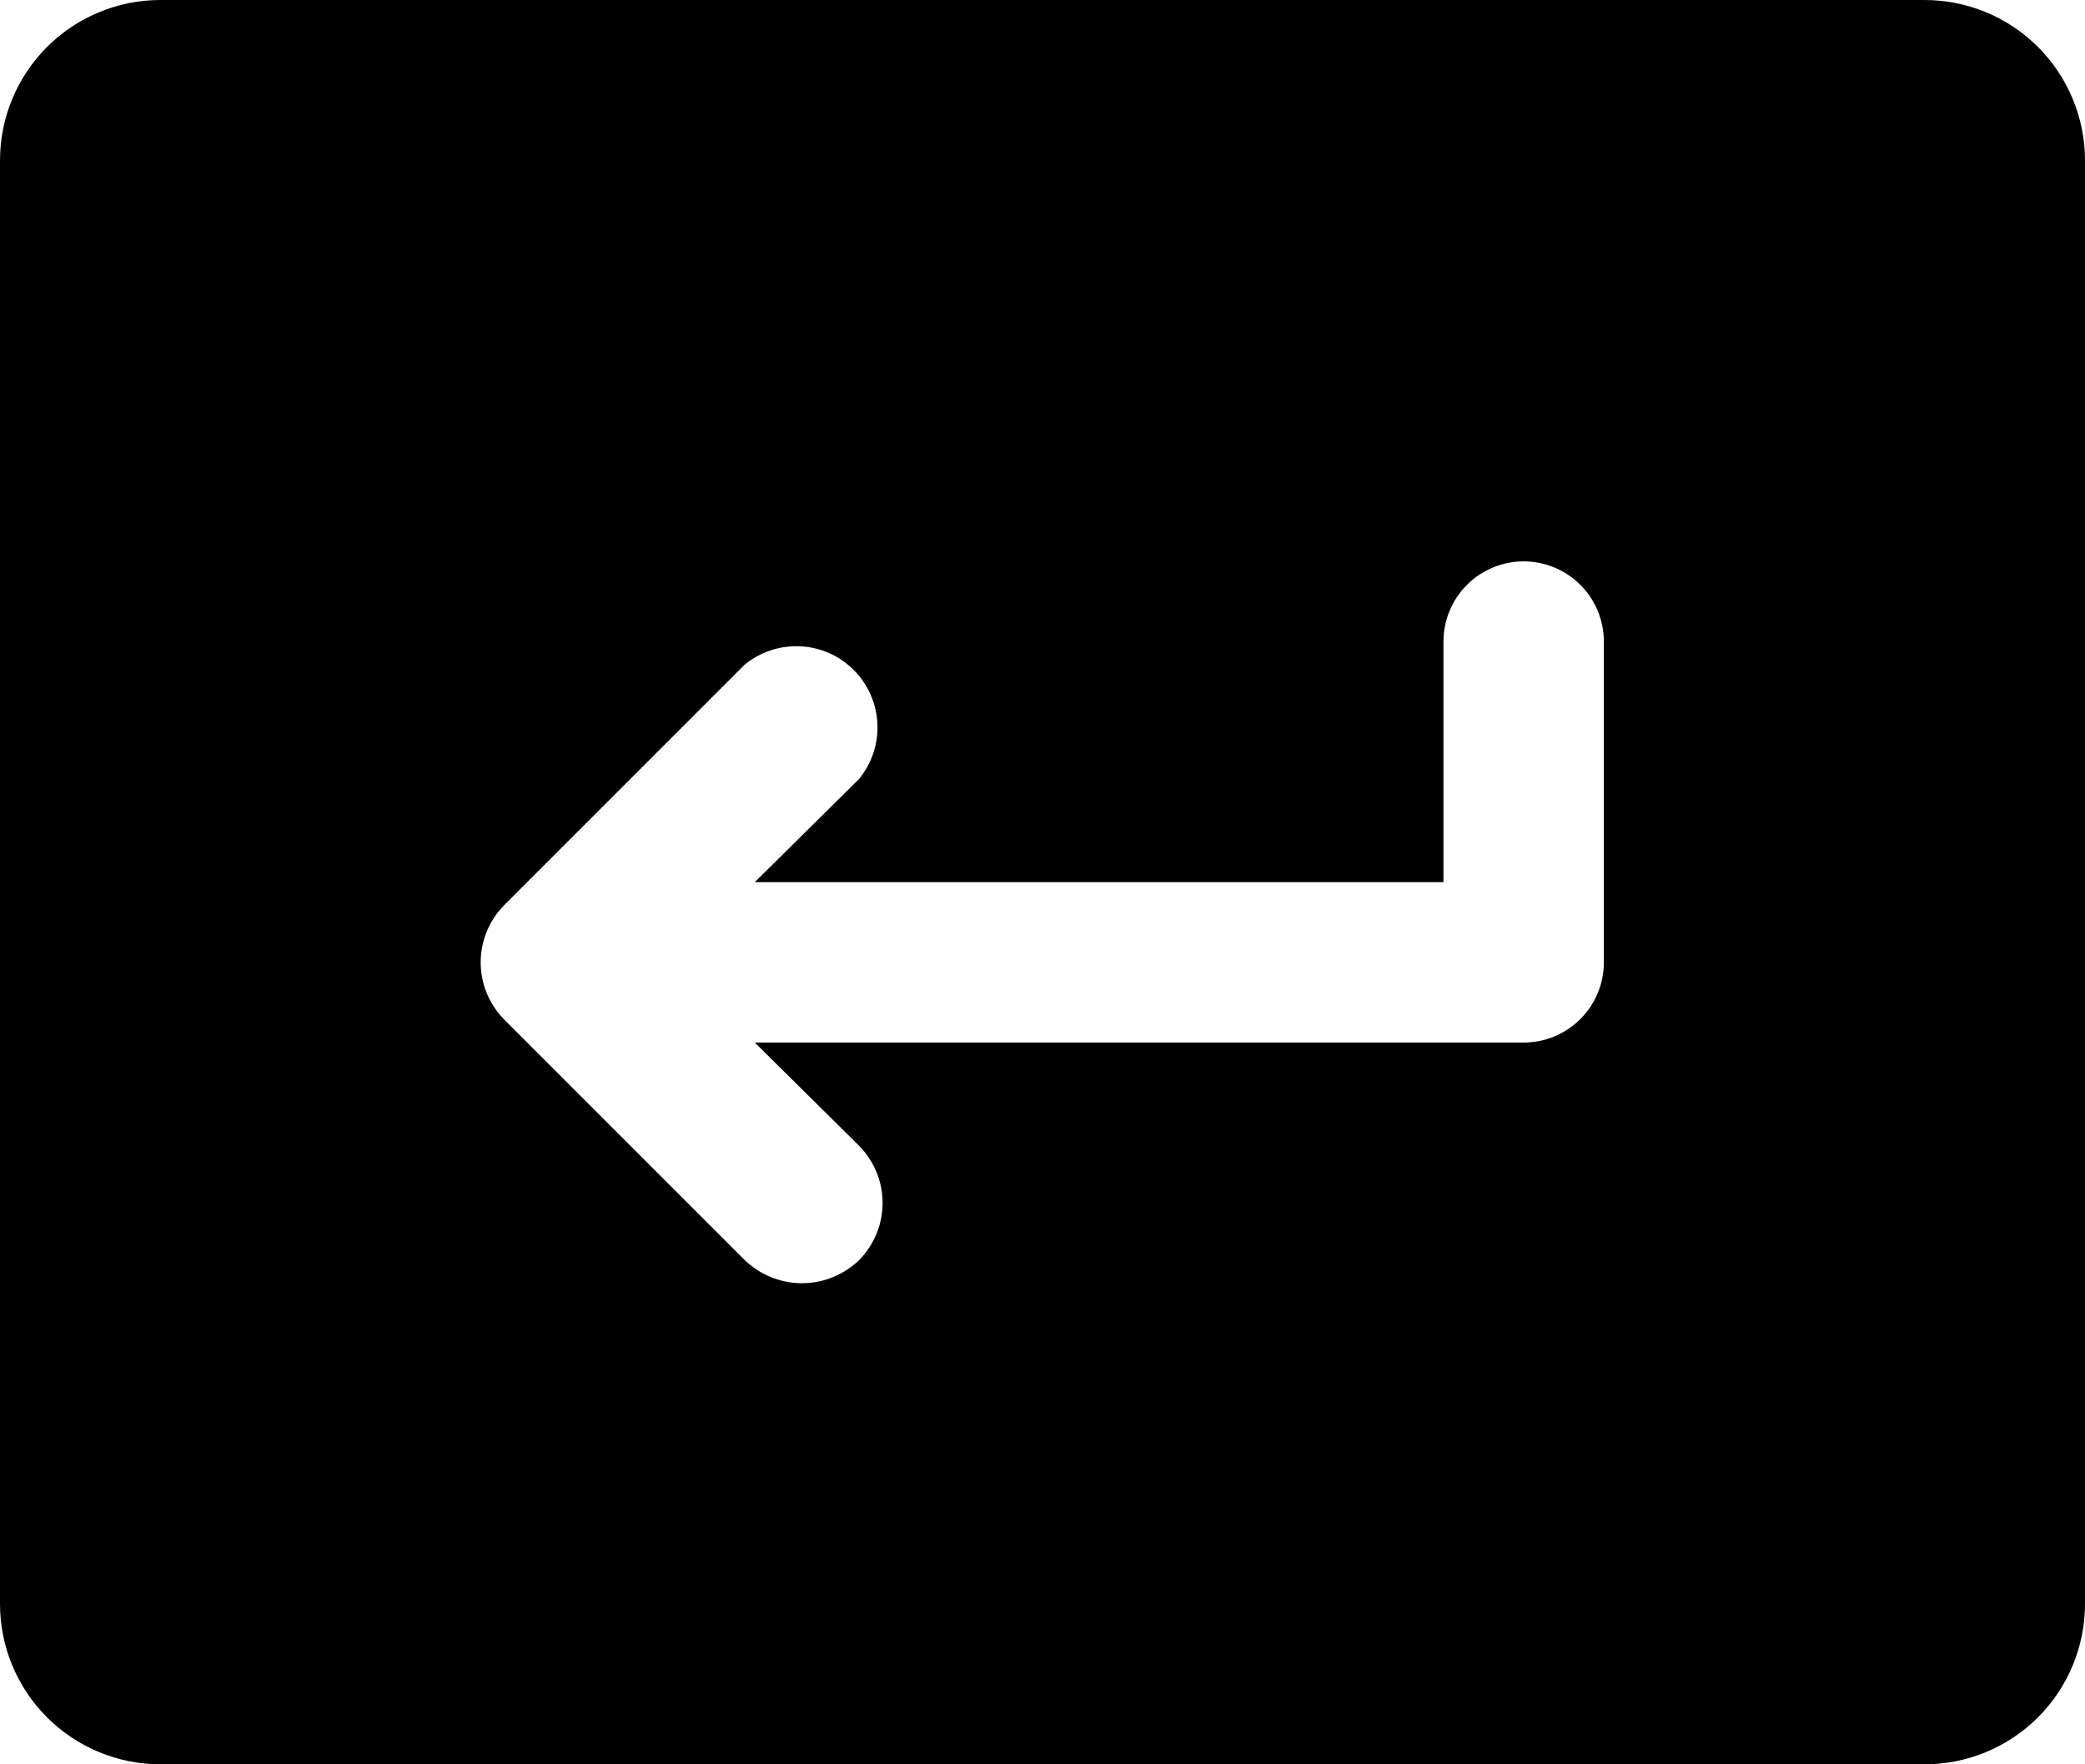 <svg width="26" height="22" viewBox="0 0 26 22" fill="none" xmlns="http://www.w3.org/2000/svg">
<path d="M24 0H2C1.47 0 0.961 0.211 0.586 0.586C0.211 0.961 0 1.47 0 2V20C0 20.53 0.211 21.039 0.586 21.414C0.961 21.789 1.47 22 2 22H24C24.53 22 25.039 21.789 25.414 21.414C25.789 21.039 26 20.53 26 20V2C26 1.47 25.789 0.961 25.414 0.586C25.039 0.211 24.53 0 24 0ZM20 12C20 12.265 19.895 12.52 19.707 12.707C19.52 12.895 19.265 13 19 13H9.412L10.713 14.287C10.9 14.477 11.006 14.733 11.006 15C11.006 15.267 10.9 15.523 10.713 15.713C10.521 15.897 10.266 16.001 10 16.001C9.734 16.001 9.479 15.897 9.287 15.713L6.287 12.713C6.1 12.523 5.994 12.267 5.994 12C5.994 11.733 6.1 11.477 6.287 11.287L9.287 8.287C9.482 8.128 9.728 8.047 9.98 8.059C10.231 8.071 10.468 8.176 10.646 8.354C10.823 8.532 10.929 8.769 10.941 9.02C10.954 9.272 10.872 9.518 10.713 9.713L9.412 11H18V8C18 7.735 18.105 7.48 18.293 7.293C18.48 7.105 18.735 7 19 7C19.265 7 19.52 7.105 19.707 7.293C19.895 7.48 20 7.735 20 8V12Z" fill="currentColor"/>
</svg>
